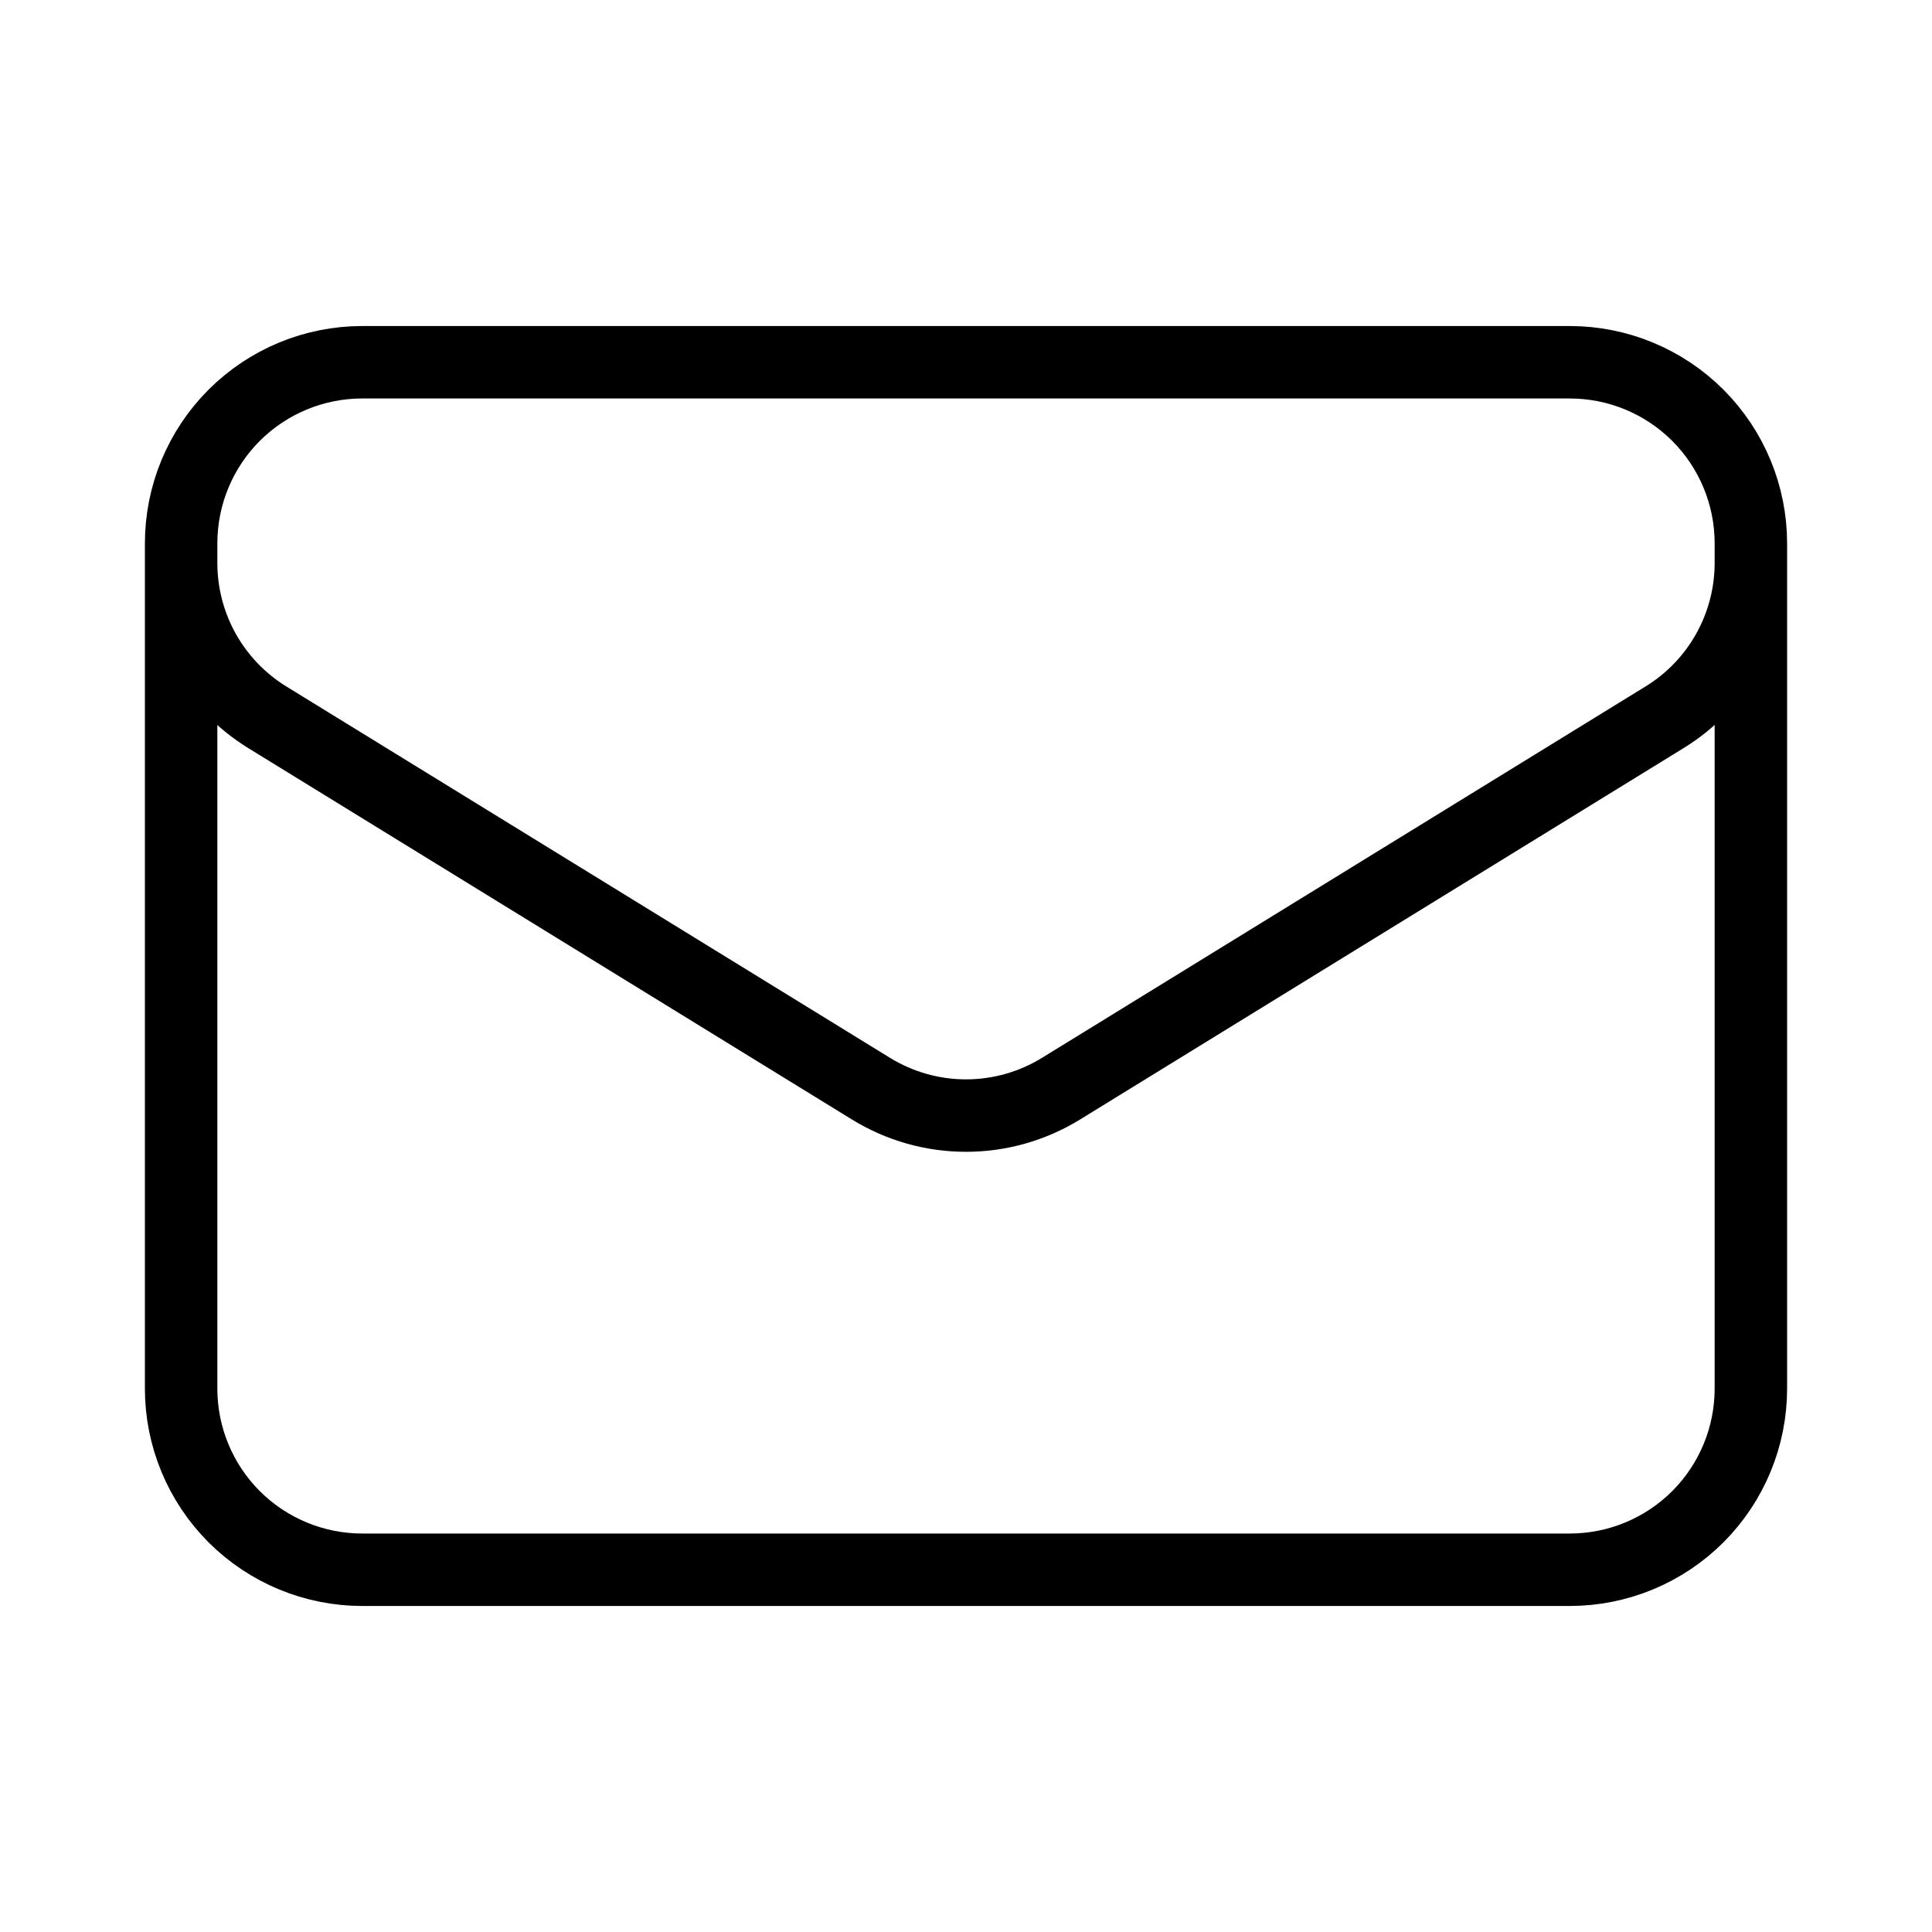 <svg width="40" height="40" viewBox="0 0 40 40" fill="none" xmlns="http://www.w3.org/2000/svg">
<path d="M36.25 11.25V28.75C36.25 29.745 35.855 30.698 35.152 31.402C34.448 32.105 33.495 32.5 32.5 32.5H7.5C6.505 32.5 5.552 32.105 4.848 31.402C4.145 30.698 3.75 29.745 3.75 28.75V11.25M36.25 11.25C36.25 10.255 35.855 9.302 35.152 8.598C34.448 7.895 33.495 7.5 32.5 7.5H7.5C6.505 7.5 5.552 7.895 4.848 8.598C4.145 9.302 3.75 10.255 3.75 11.25M36.25 11.25V11.655C36.25 12.295 36.086 12.925 35.774 13.484C35.462 14.043 35.012 14.513 34.467 14.848L21.967 22.54C21.375 22.904 20.695 23.097 20 23.097C19.305 23.097 18.625 22.904 18.033 22.54L5.533 14.85C4.988 14.514 4.538 14.044 4.226 13.486C3.914 12.927 3.75 12.297 3.75 11.657V11.25" stroke="black" stroke-width="1.5" stroke-linecap="round" stroke-linejoin="round"/>
</svg>
